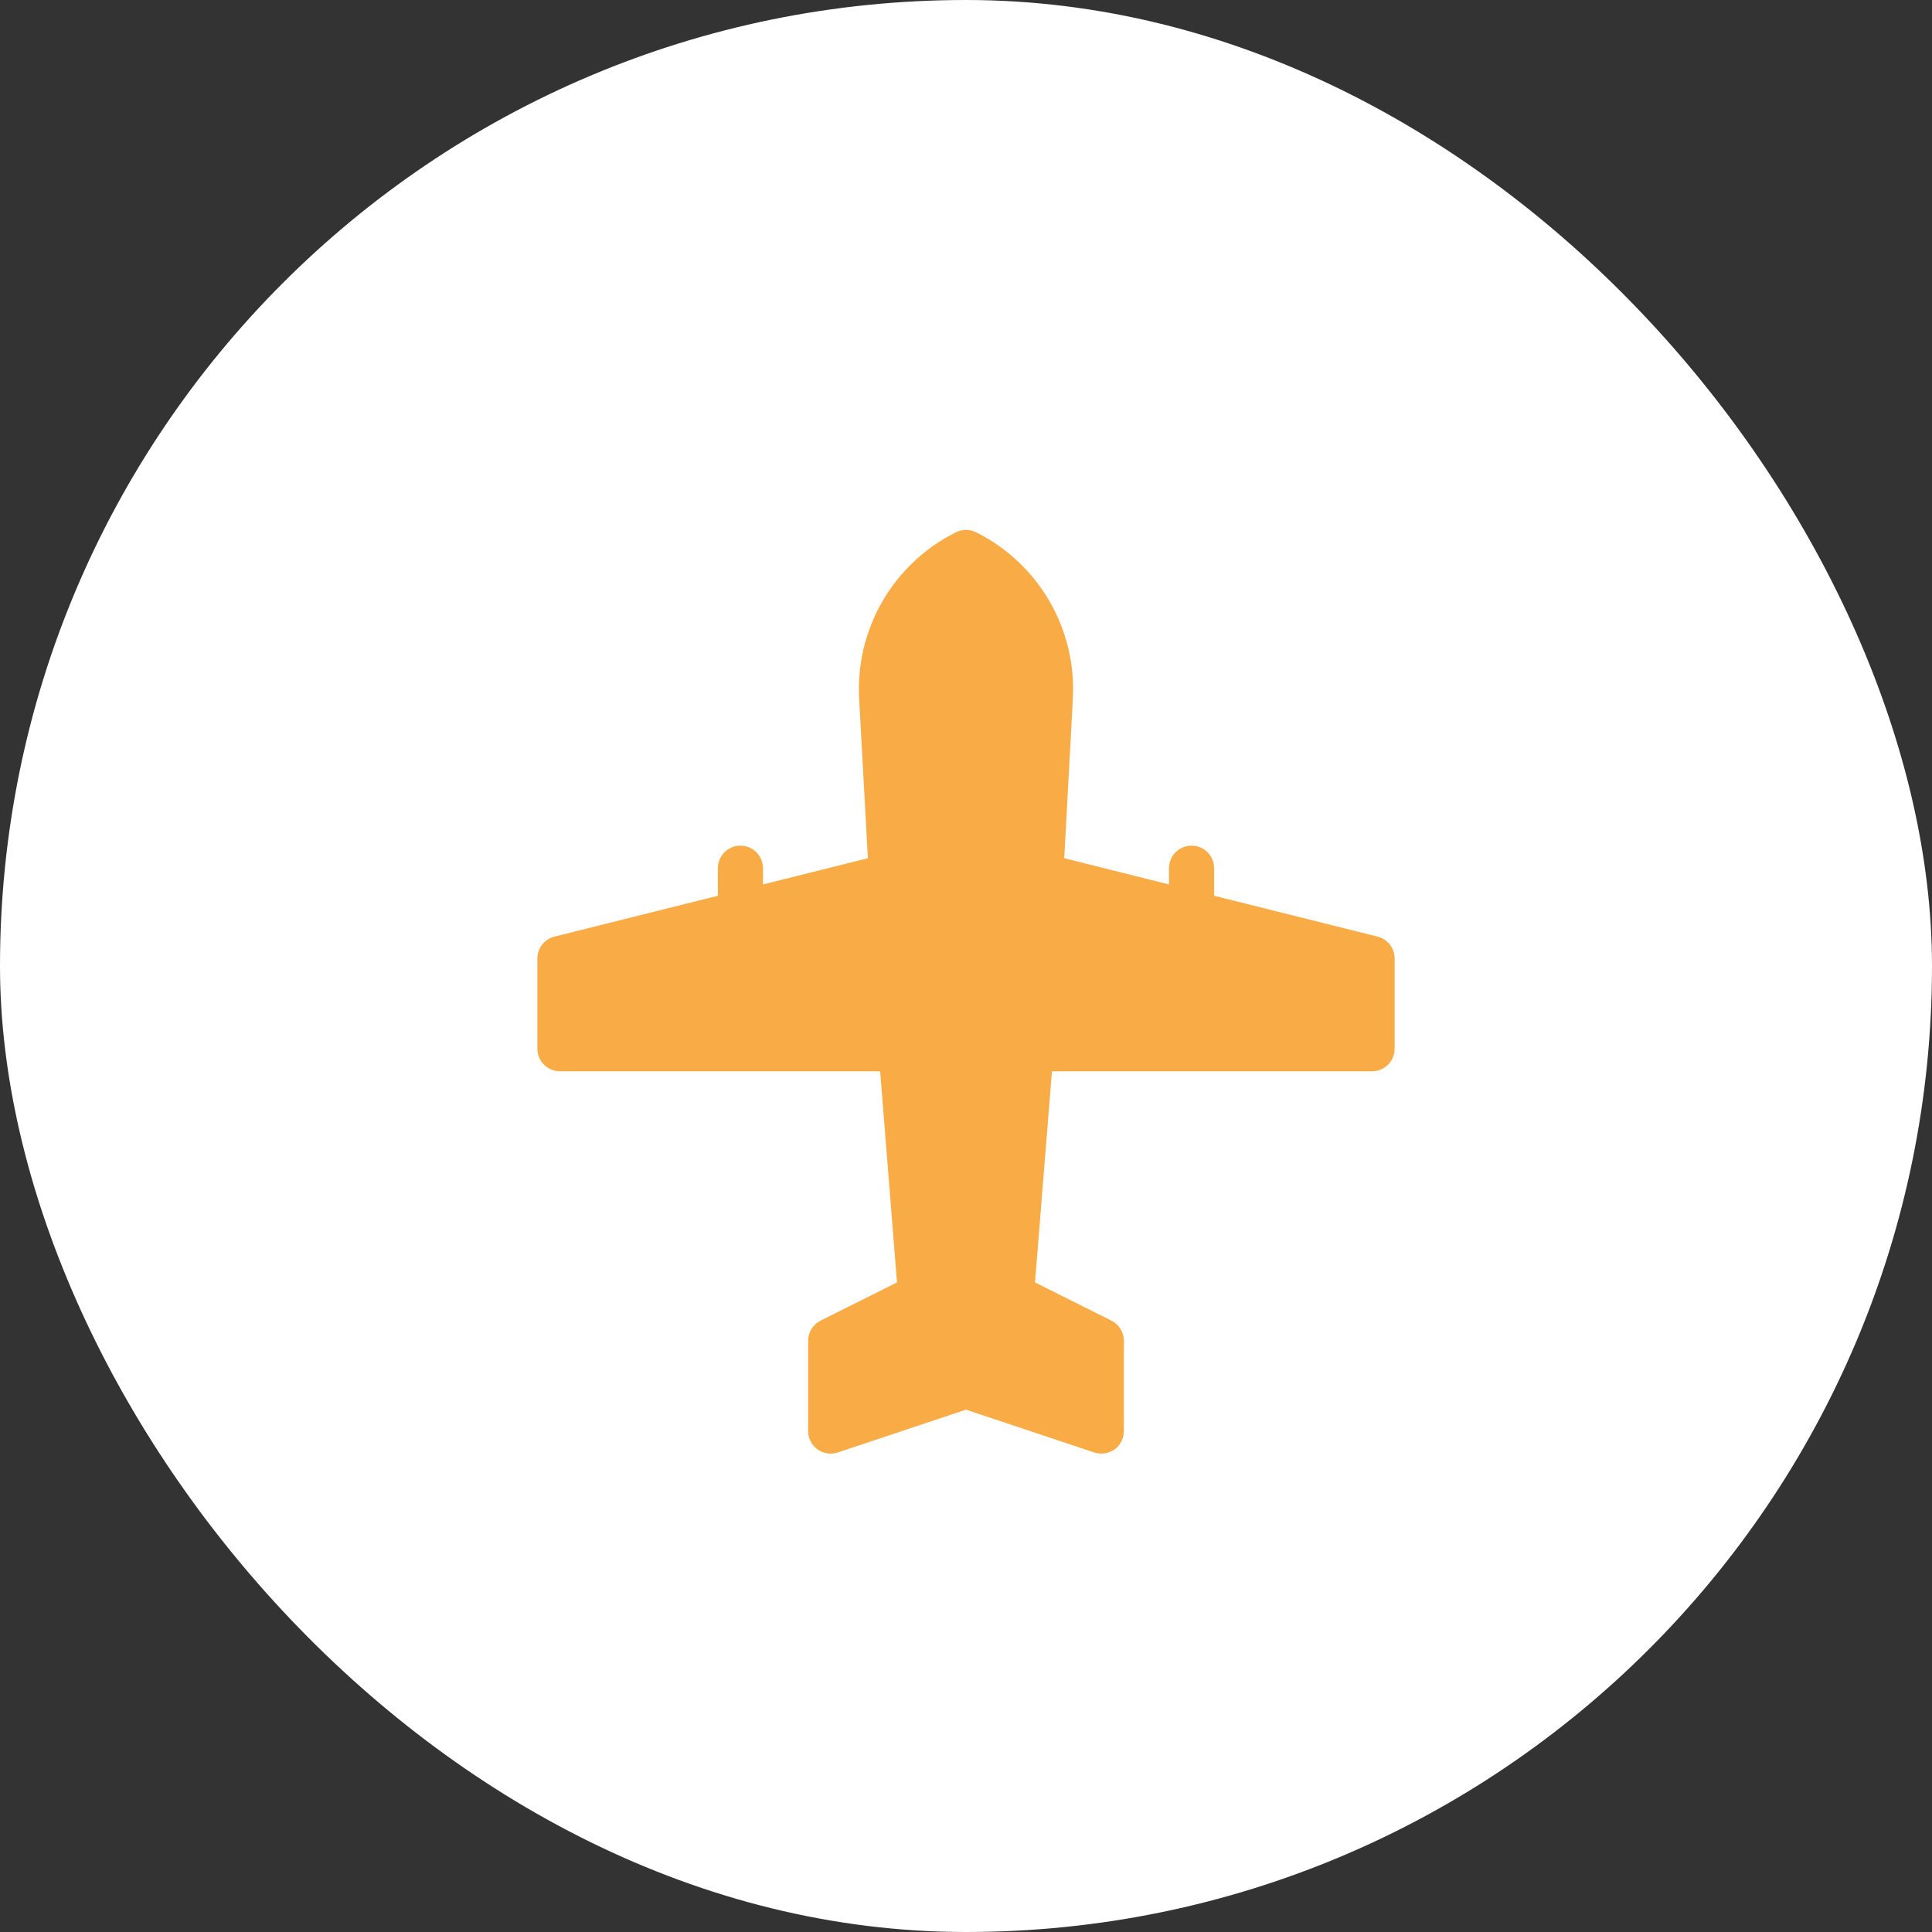<svg width="14" height="14" viewBox="0 0 14 14" fill="none" xmlns="http://www.w3.org/2000/svg">
<rect x="0" y="0" width="14" height="14" fill="#333333" stroke="none"/>
<rect width="14" height="14" rx="7" fill="white"/>
<g clip-path="url(#clip0_12564_1187)">
<path d="M7.073 3.857C7.027 3.834 6.973 3.834 6.927 3.857C6.471 4.085 6.196 4.561 6.226 5.069L6.289 6.219L5.529 6.409L5.529 6.292C5.529 6.201 5.456 6.128 5.365 6.128C5.275 6.128 5.202 6.201 5.202 6.292L5.202 6.491L4.018 6.787C3.945 6.805 3.894 6.871 3.894 6.946L3.894 7.599C3.894 7.69 3.967 7.763 4.058 7.763L6.378 7.763L6.5 9.293L5.946 9.57C5.891 9.598 5.856 9.654 5.856 9.716L5.856 10.37C5.856 10.422 5.881 10.472 5.924 10.503C5.966 10.533 6.021 10.542 6.071 10.525L7 10.215L7.929 10.525C7.977 10.541 8.032 10.534 8.077 10.503C8.119 10.472 8.144 10.422 8.144 10.37L8.144 9.716C8.144 9.654 8.109 9.598 8.054 9.57L7.5 9.293L7.623 7.763L9.942 7.763C10.033 7.763 10.106 7.69 10.106 7.599L10.106 6.946C10.106 6.87 10.055 6.805 9.982 6.787L8.798 6.491L8.798 6.292C8.798 6.201 8.725 6.128 8.635 6.128C8.544 6.128 8.471 6.201 8.471 6.292L8.471 6.409L7.712 6.219L7.774 5.069C7.804 4.561 7.529 4.085 7.073 3.857Z" fill="#F9AC45"/>
</g>
<defs>
<clipPath id="clip0_12564_1187">
<rect width="7.636" height="7.636" fill="white" transform="translate(3.309 3.309)"/>
</clipPath>
</defs>
</svg>
